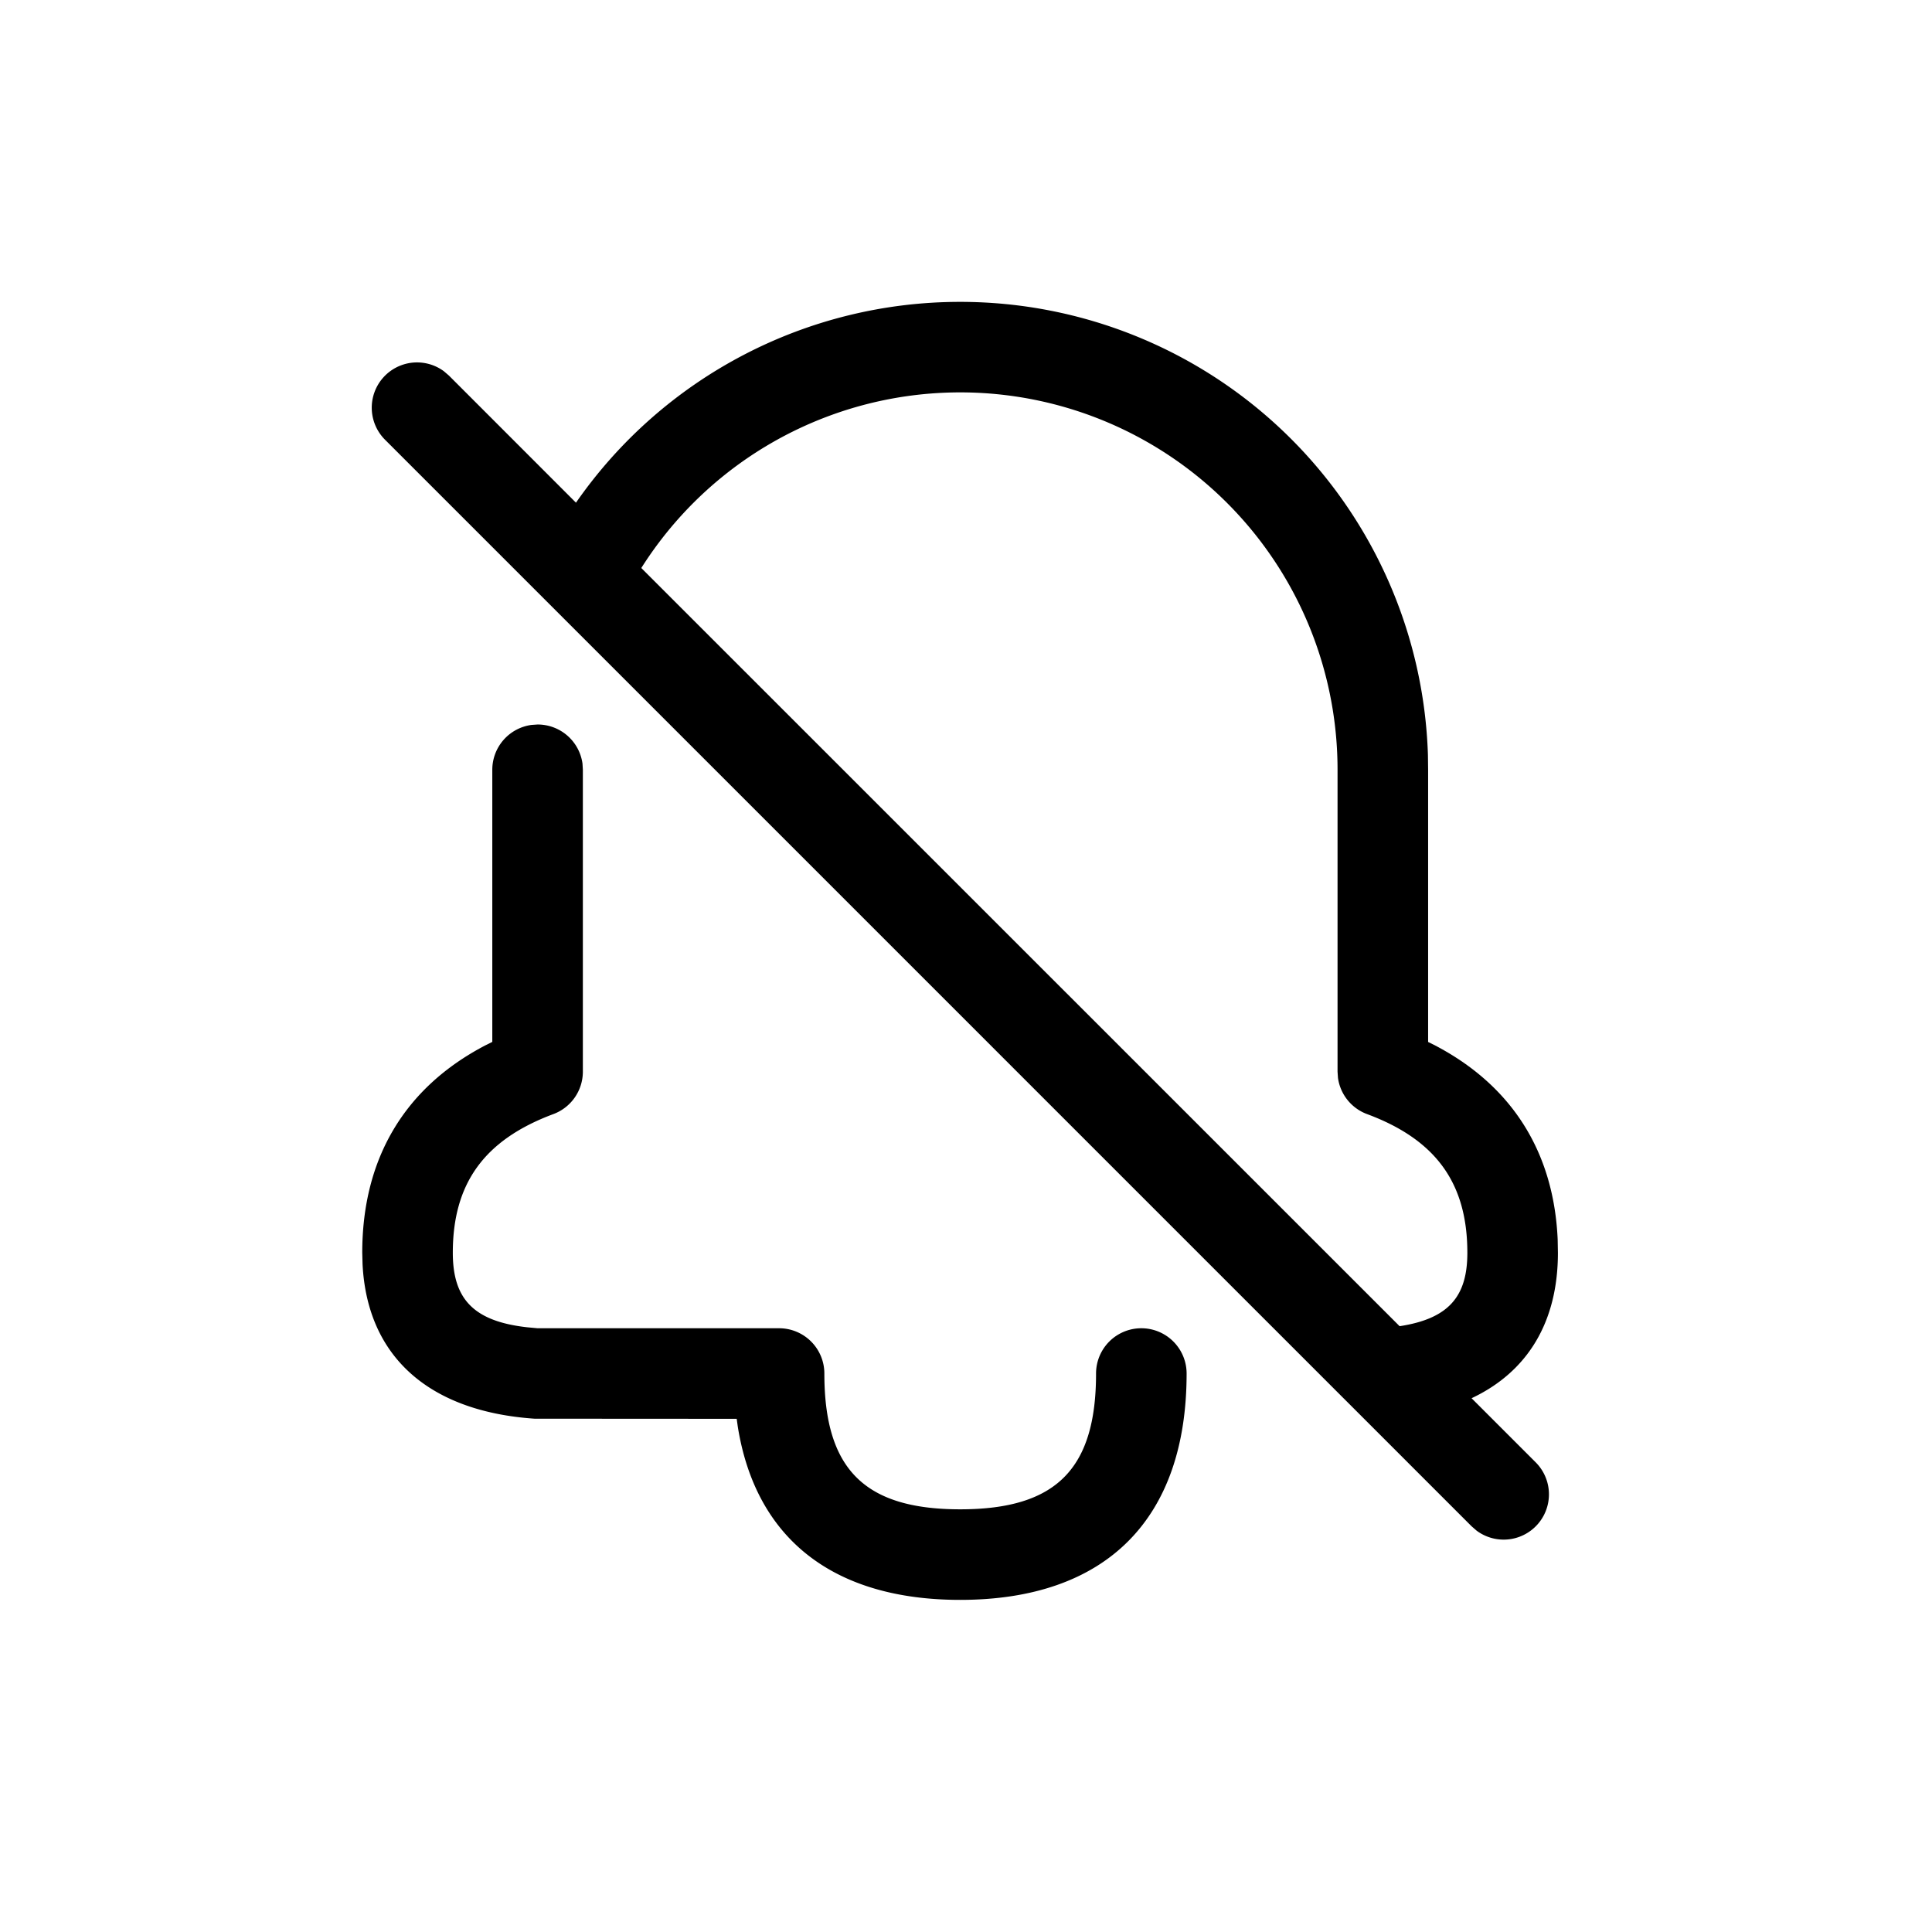 <svg width="32" height="32" viewBox="0 0 32 32" xmlns="http://www.w3.org/2000/svg">
  <path d="M15.904 5a7.75 7.75 0 017.747 7.504l.003.246v4.508l.12.06c1.266.664 1.962 1.76 2.026 3.212l.004.22c0 1.154-.508 1.975-1.43 2.409l1.06 1.06a.75.75 0 01-.976 1.134l-.084-.073-18-18a.75.75 0 01.977-1.132l.084.072L9.54 8.326A7.742 7.742 0 0115.904 5zm-5.282 4.408l12.56 12.558c.814-.125 1.122-.492 1.122-1.216 0-1.149-.517-1.872-1.661-2.297a.75.75 0 01-.482-.6l-.007-.103v-5a6.25 6.25 0 00-11.532-3.342z"/>
  <path d="M8.904 12a.75.75 0 01.744.648l.006.102v5a.75.75 0 01-.489.703C8.02 18.88 7.5 19.602 7.5 20.75c0 .768.347 1.135 1.232 1.234l.172.016h4a.75.75 0 01.75.75c0 1.585.665 2.249 2.25 2.249 1.586 0 2.25-.664 2.25-2.249a.75.75 0 111.5 0c0 2.413-1.335 3.749-3.75 3.749-2.102 0-3.387-1.013-3.684-2.87l-.018-.129-3.349-.002c-1.739-.119-2.771-1.02-2.848-2.56L6 20.75c0-1.562.702-2.735 2.034-3.433l.12-.06V12.75a.75.75 0 01.649-.743L8.904 12z"/>
</svg>
